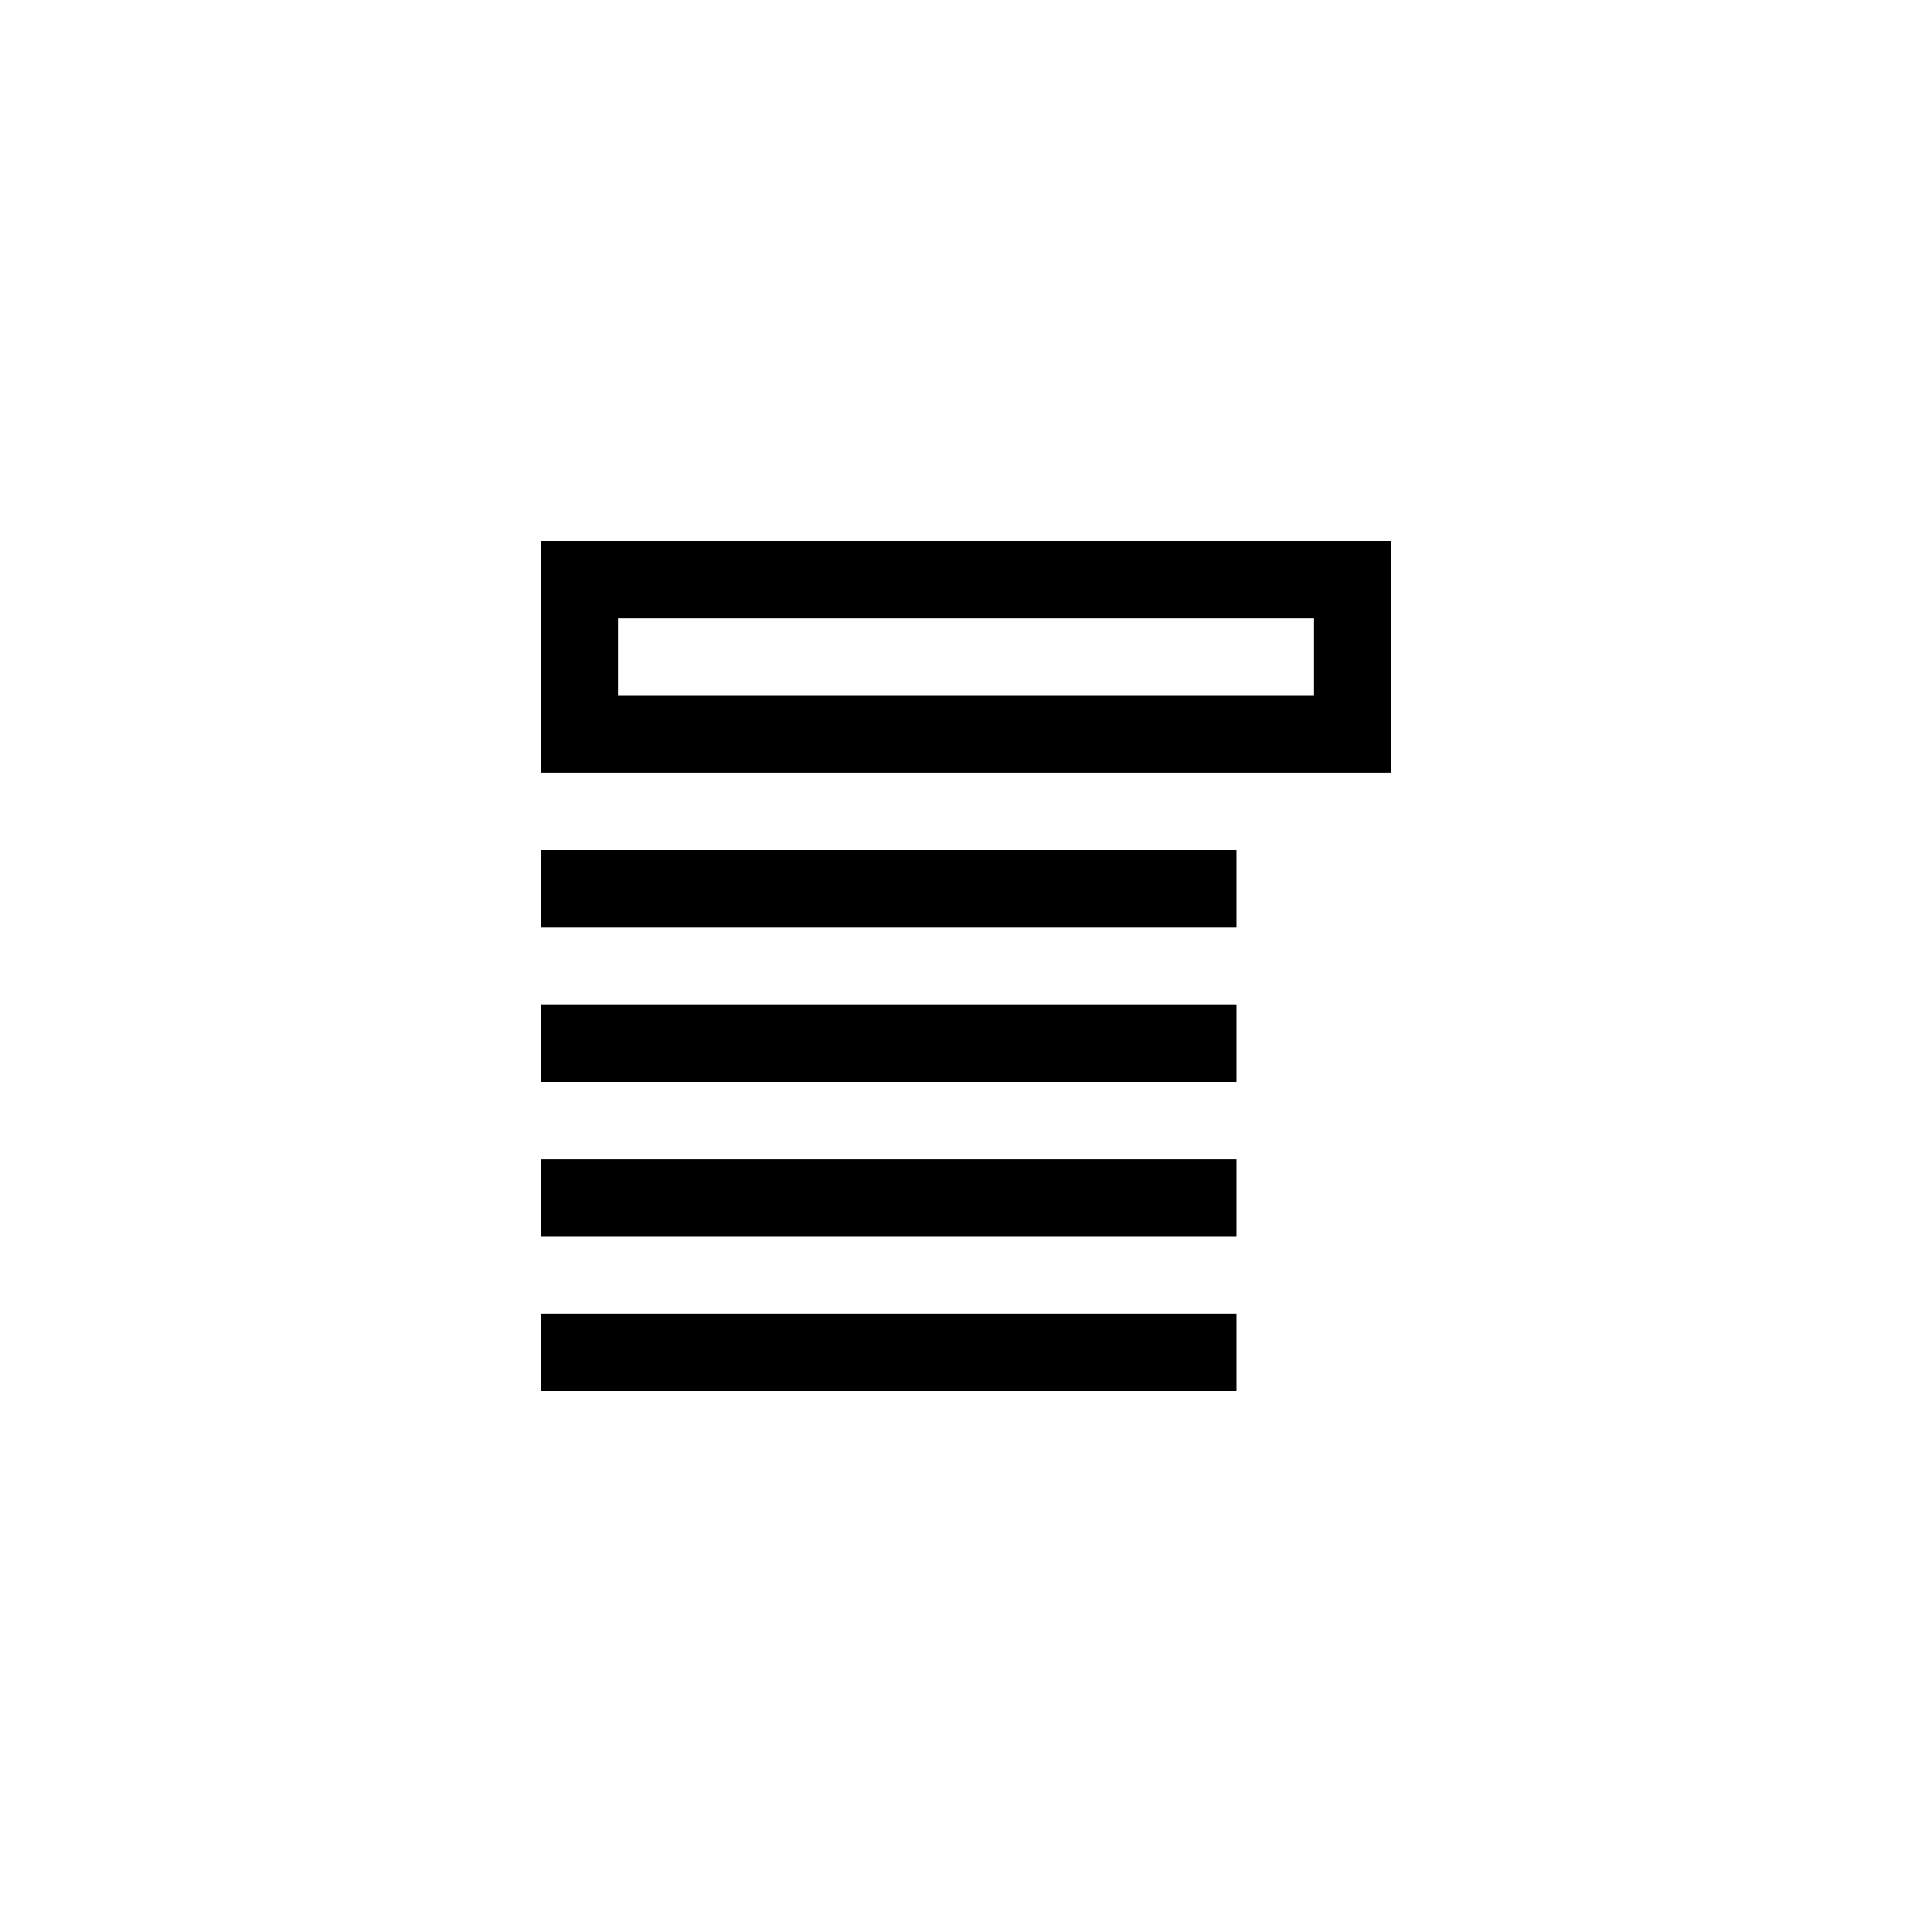 <svg width="25" height="25" viewBox="0 0 25 25" fill="none" xmlns="http://www.w3.org/2000/svg">
<path fill-rule="evenodd" clip-rule="evenodd" d="M7 7V10H18V7H7ZM17 8H8V9H17V8Z" fill="currentColor"/>
<path d="M16 12H7V11H16V12Z" fill="currentColor"/>
<path d="M7 14H16V13H7V14Z" fill="currentColor"/>
<path d="M16 18H7V17H16V18Z" fill="currentColor"/>
<path d="M7 16H16V15H7V16Z" fill="currentColor"/>
</svg>

